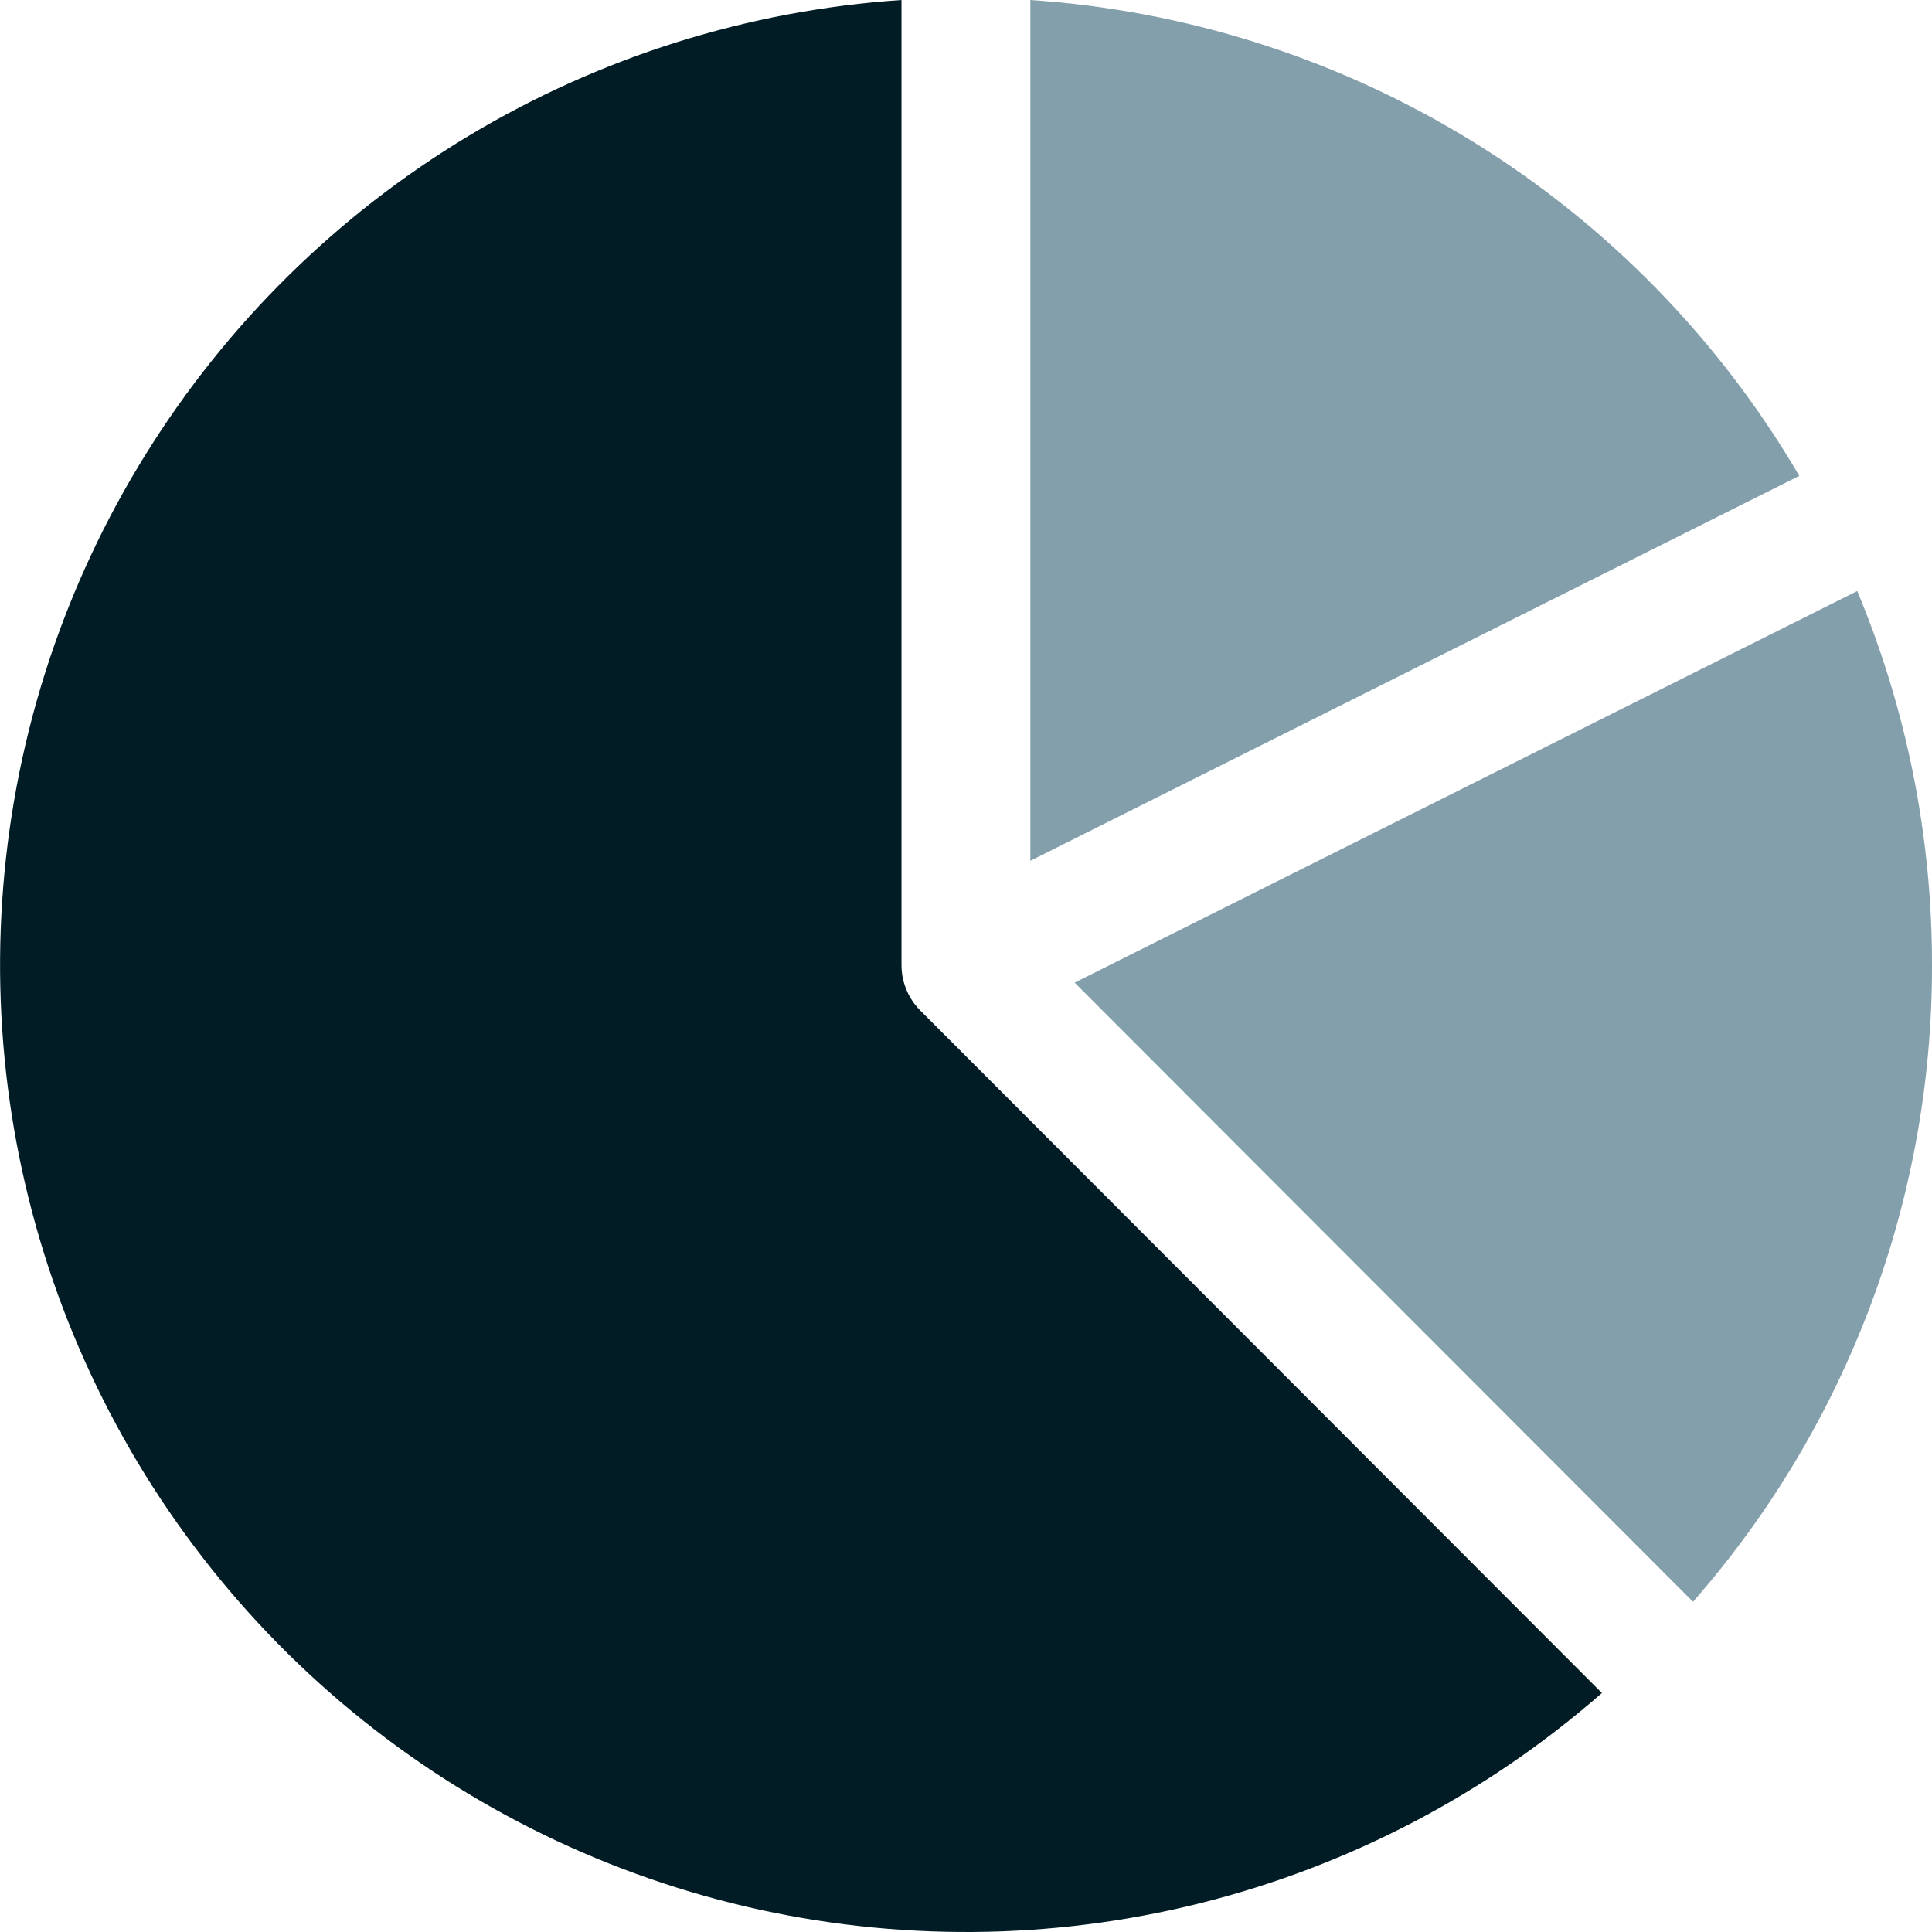 <svg width="13" height="13" viewBox="0 0 13 13" fill="none" xmlns="http://www.w3.org/2000/svg">
<path d="M6.066 0C5.036 0.069 4.037 0.383 3.152 0.915C2.268 1.447 1.522 2.183 0.978 3.061C0.433 3.938 0.106 4.933 0.022 5.963C-0.062 6.993 0.1 8.028 0.495 8.983C0.89 9.937 1.506 10.784 2.293 11.453C3.08 12.122 4.014 12.593 5.019 12.829C6.025 13.064 7.071 13.057 8.073 12.807C9.074 12.557 10.002 12.072 10.779 11.392L6.196 6.803C6.155 6.763 6.122 6.715 6.1 6.661C6.077 6.608 6.066 6.551 6.066 6.493V0Z" fill="#011C25"/>
<path d="M11.392 10.778C12.431 9.593 13.003 8.07 13 6.493C13.001 5.63 12.83 4.774 12.497 3.977L7.231 6.612L11.392 10.778ZM12.107 3.202C11.571 2.286 10.819 1.515 9.917 0.957C9.015 0.399 7.991 0.071 6.933 0V5.792L12.107 3.202Z" fill="#839FAC"/>
</svg>
